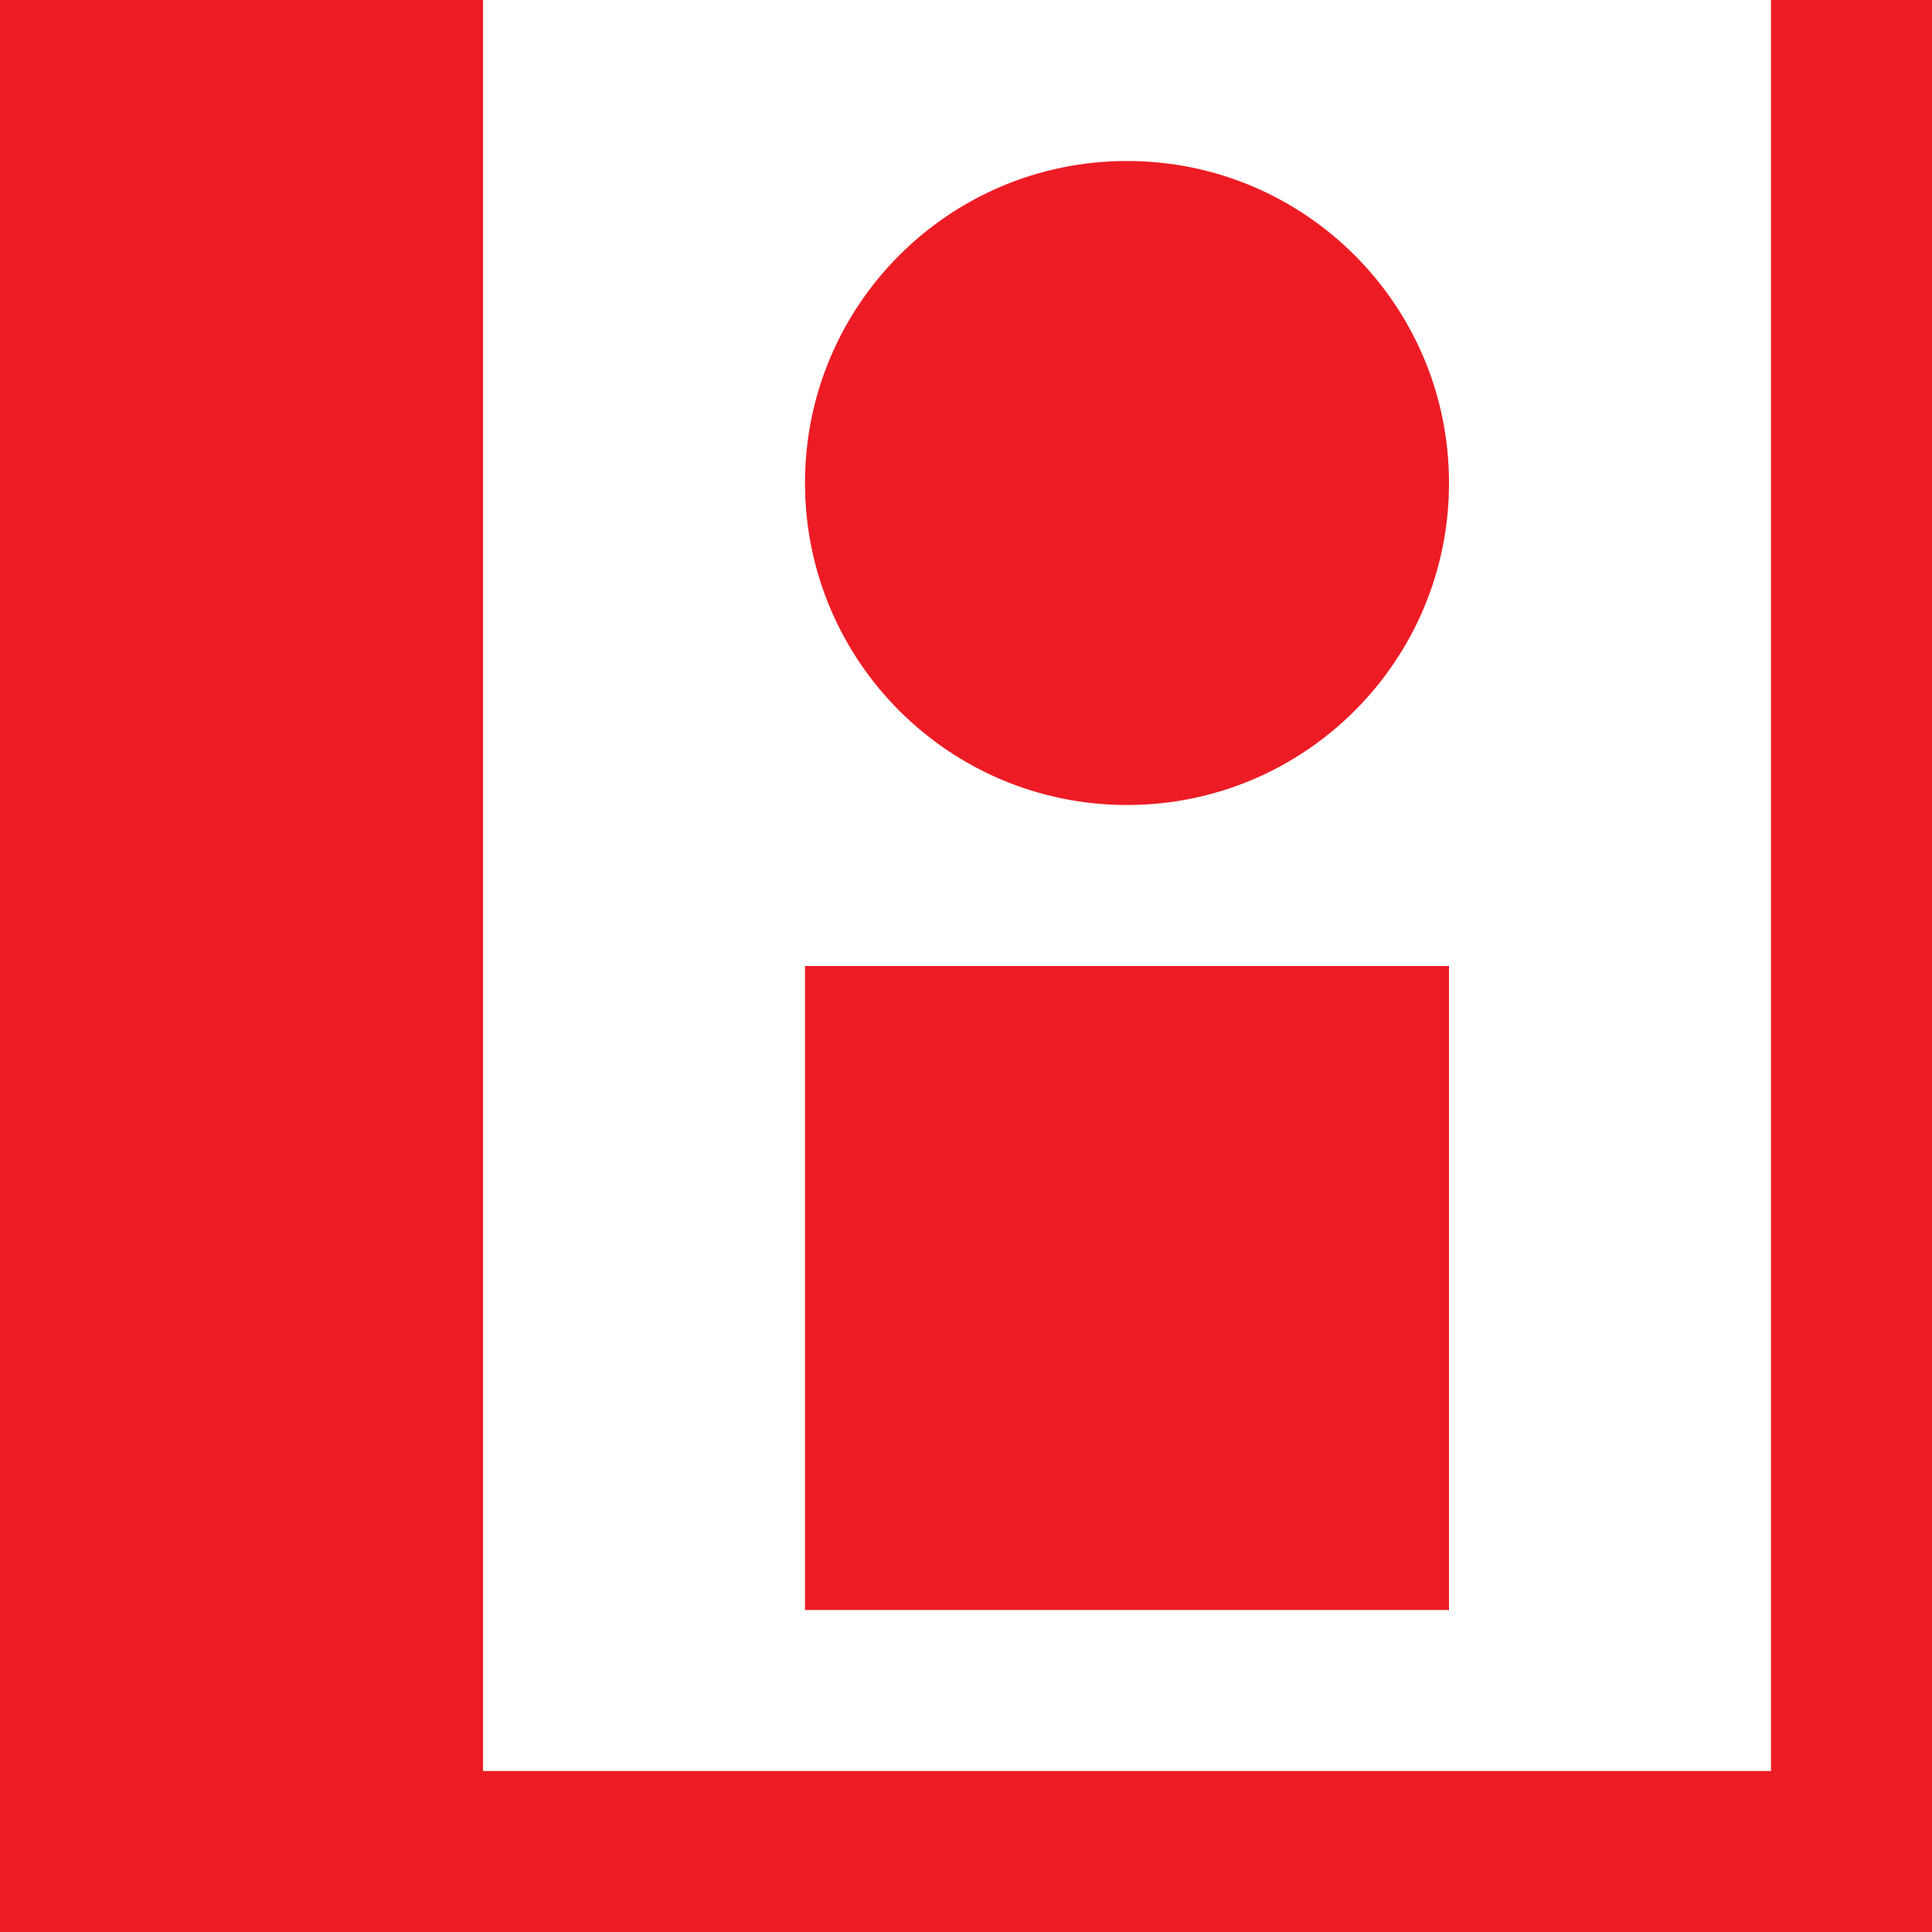 <?xml version="1.0" encoding="utf-8"?>
<!-- Generator: Adobe Illustrator 20.0.0, SVG Export Plug-In . SVG Version: 6.00 Build 0)  -->
<svg version="1.1" id="icon-" xmlns="http://www.w3.org/2000/svg" xmlns:xlink="http://www.w3.org/1999/xlink" x="0px" y="0px"
	 viewBox="0 0 960 960" enable-background="new 0 0 960 960" xml:space="preserve">
<path id="journal_1_" fill="#ED1C24" d="M960-160H0V960h240v80h160v-80h560V-160z M880,880H400H240V-80h640V880z M720,800H400V480
	h320V800z M400,240c0-88.4,71.6-160,160-160s160,71.6,160,160s-71.6,160-160,160S400,328.4,400,240z"/>
</svg>

